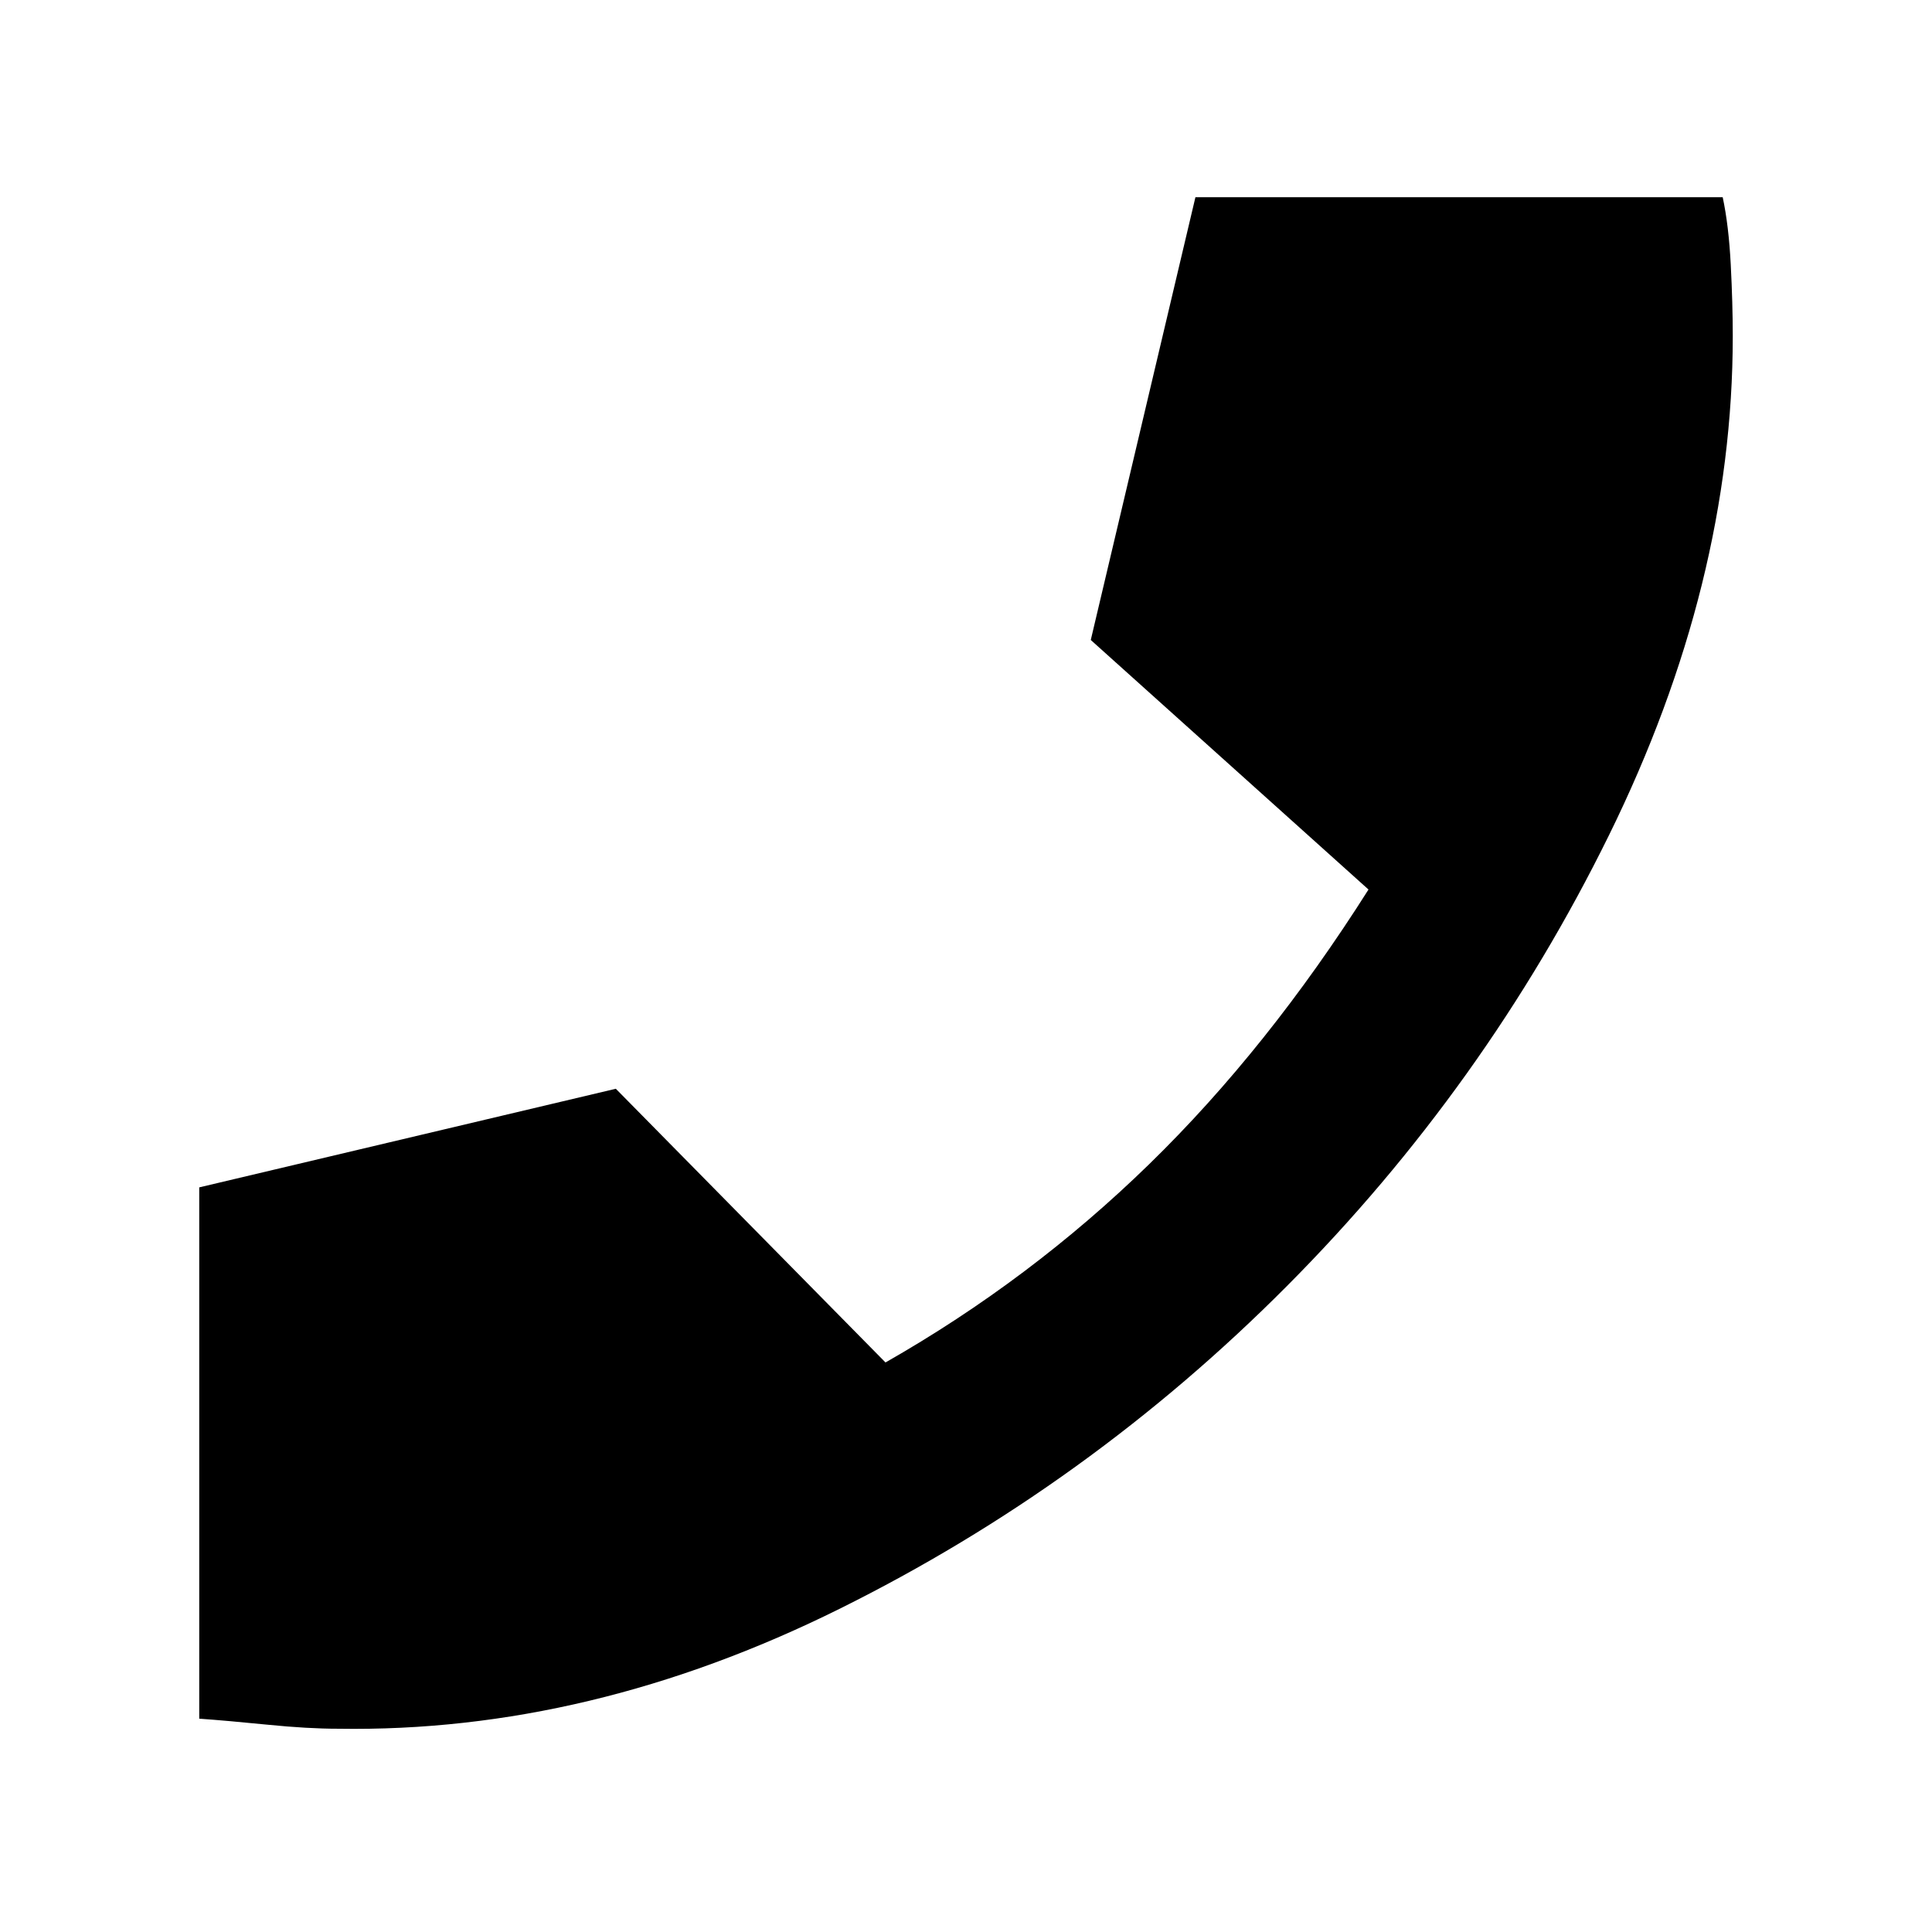 <svg xmlns="http://www.w3.org/2000/svg" height="48" width="48"><path d="M8.4 42.95q-.75 0-1.75-.1t-1.7-.15V29.5l10.35-2.45 6.7 6.8q3.6-2.05 6.55-4.925Q31.5 26.05 34 22.1l-6.9-6.2 2.6-11h13.1q.15.7.2 1.675.05.975.05 1.775 0 6.15-3.075 12.4t-8 11.2Q27.05 36.9 20.85 39.975T8.4 42.95Z"/></svg>